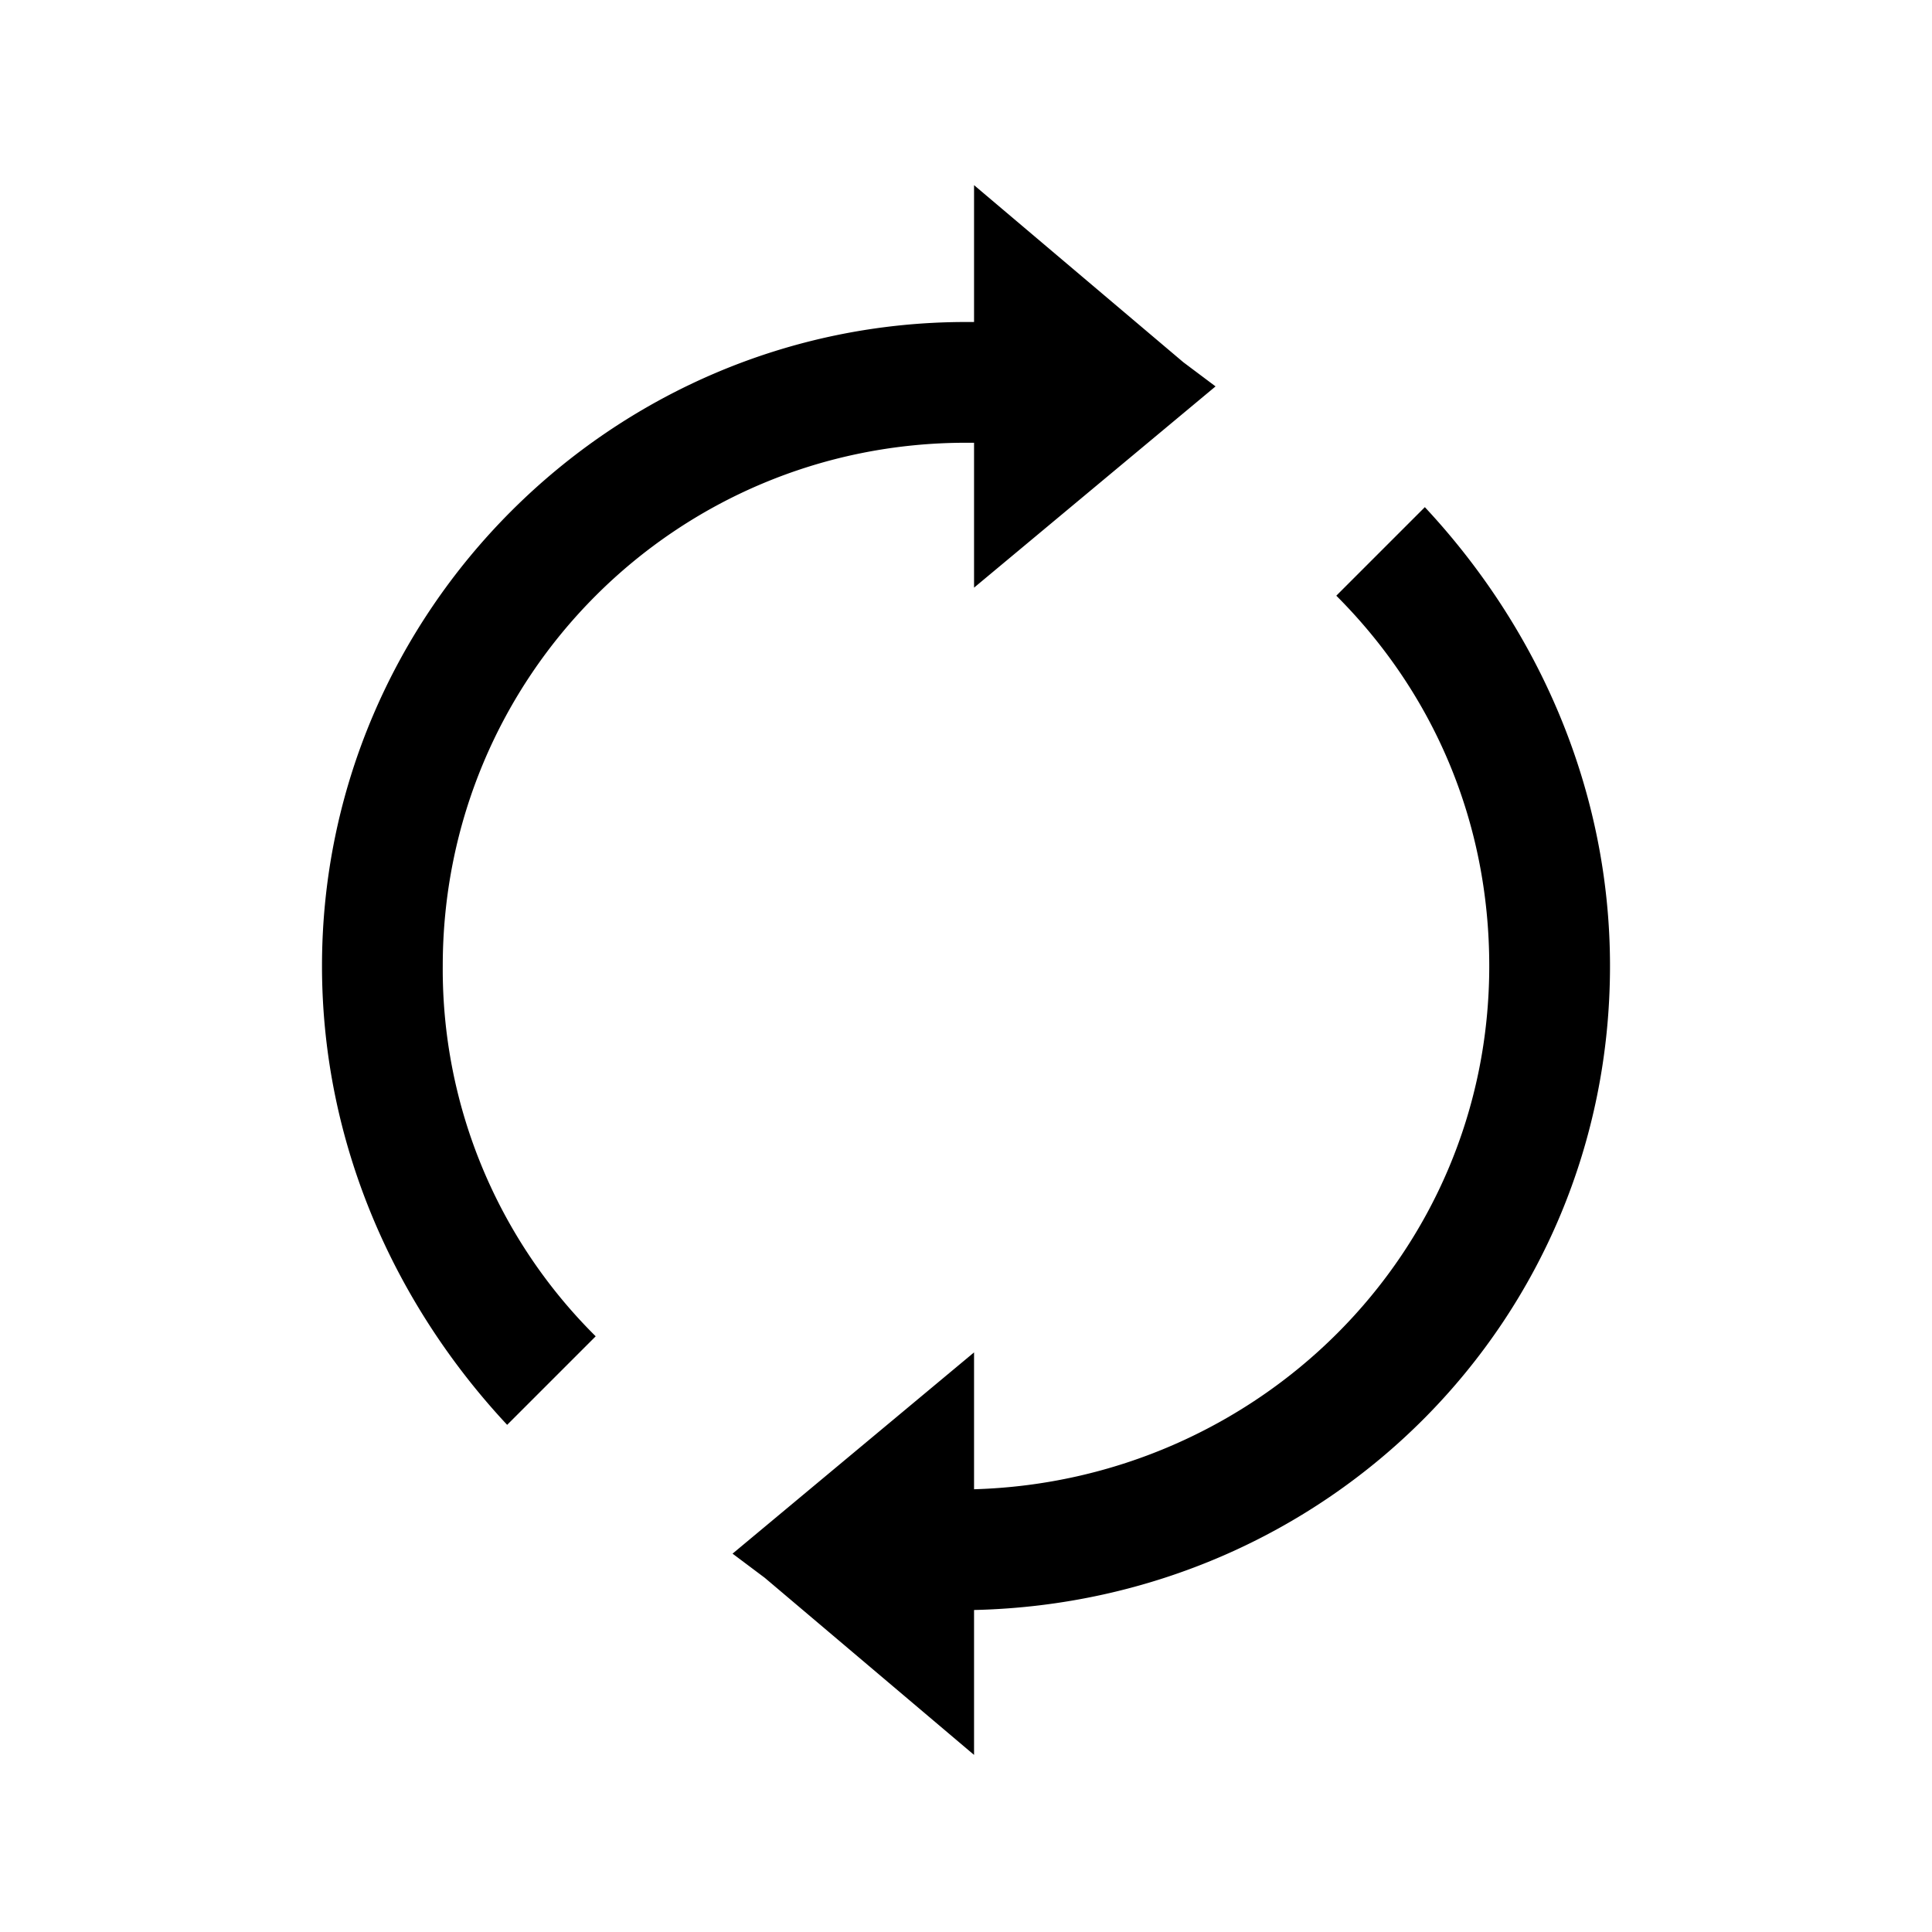 <svg xmlns="http://www.w3.org/2000/svg" xml:space="preserve" viewBox="0 0 24 24" fill="currentColor">
  <path d="m17.7 6.3-1.1 1.1c1.2 1.2 1.9 2.8 1.9 4.6 0 3.6-2.9 6.4-6.4 6.5V16.8l-1.8 1.5-1.2 1 .4.3 2.6 2.2V20c4.4-.1 7.9-3.6 7.9-8 0-2.2-.9-4.2-2.3-5.7zM14.7 4.5l-2.6-2.2V4H12c-4.4 0-8 3.6-8 8 0 2.2.9 4.2 2.3 5.7l1.1-1.1A6.42 6.42 0 0 1 5.5 12c0-3.6 2.9-6.5 6.5-6.5h.1v1.8l1.8-1.5 1.2-1-.4-.3z"/>
</svg>
